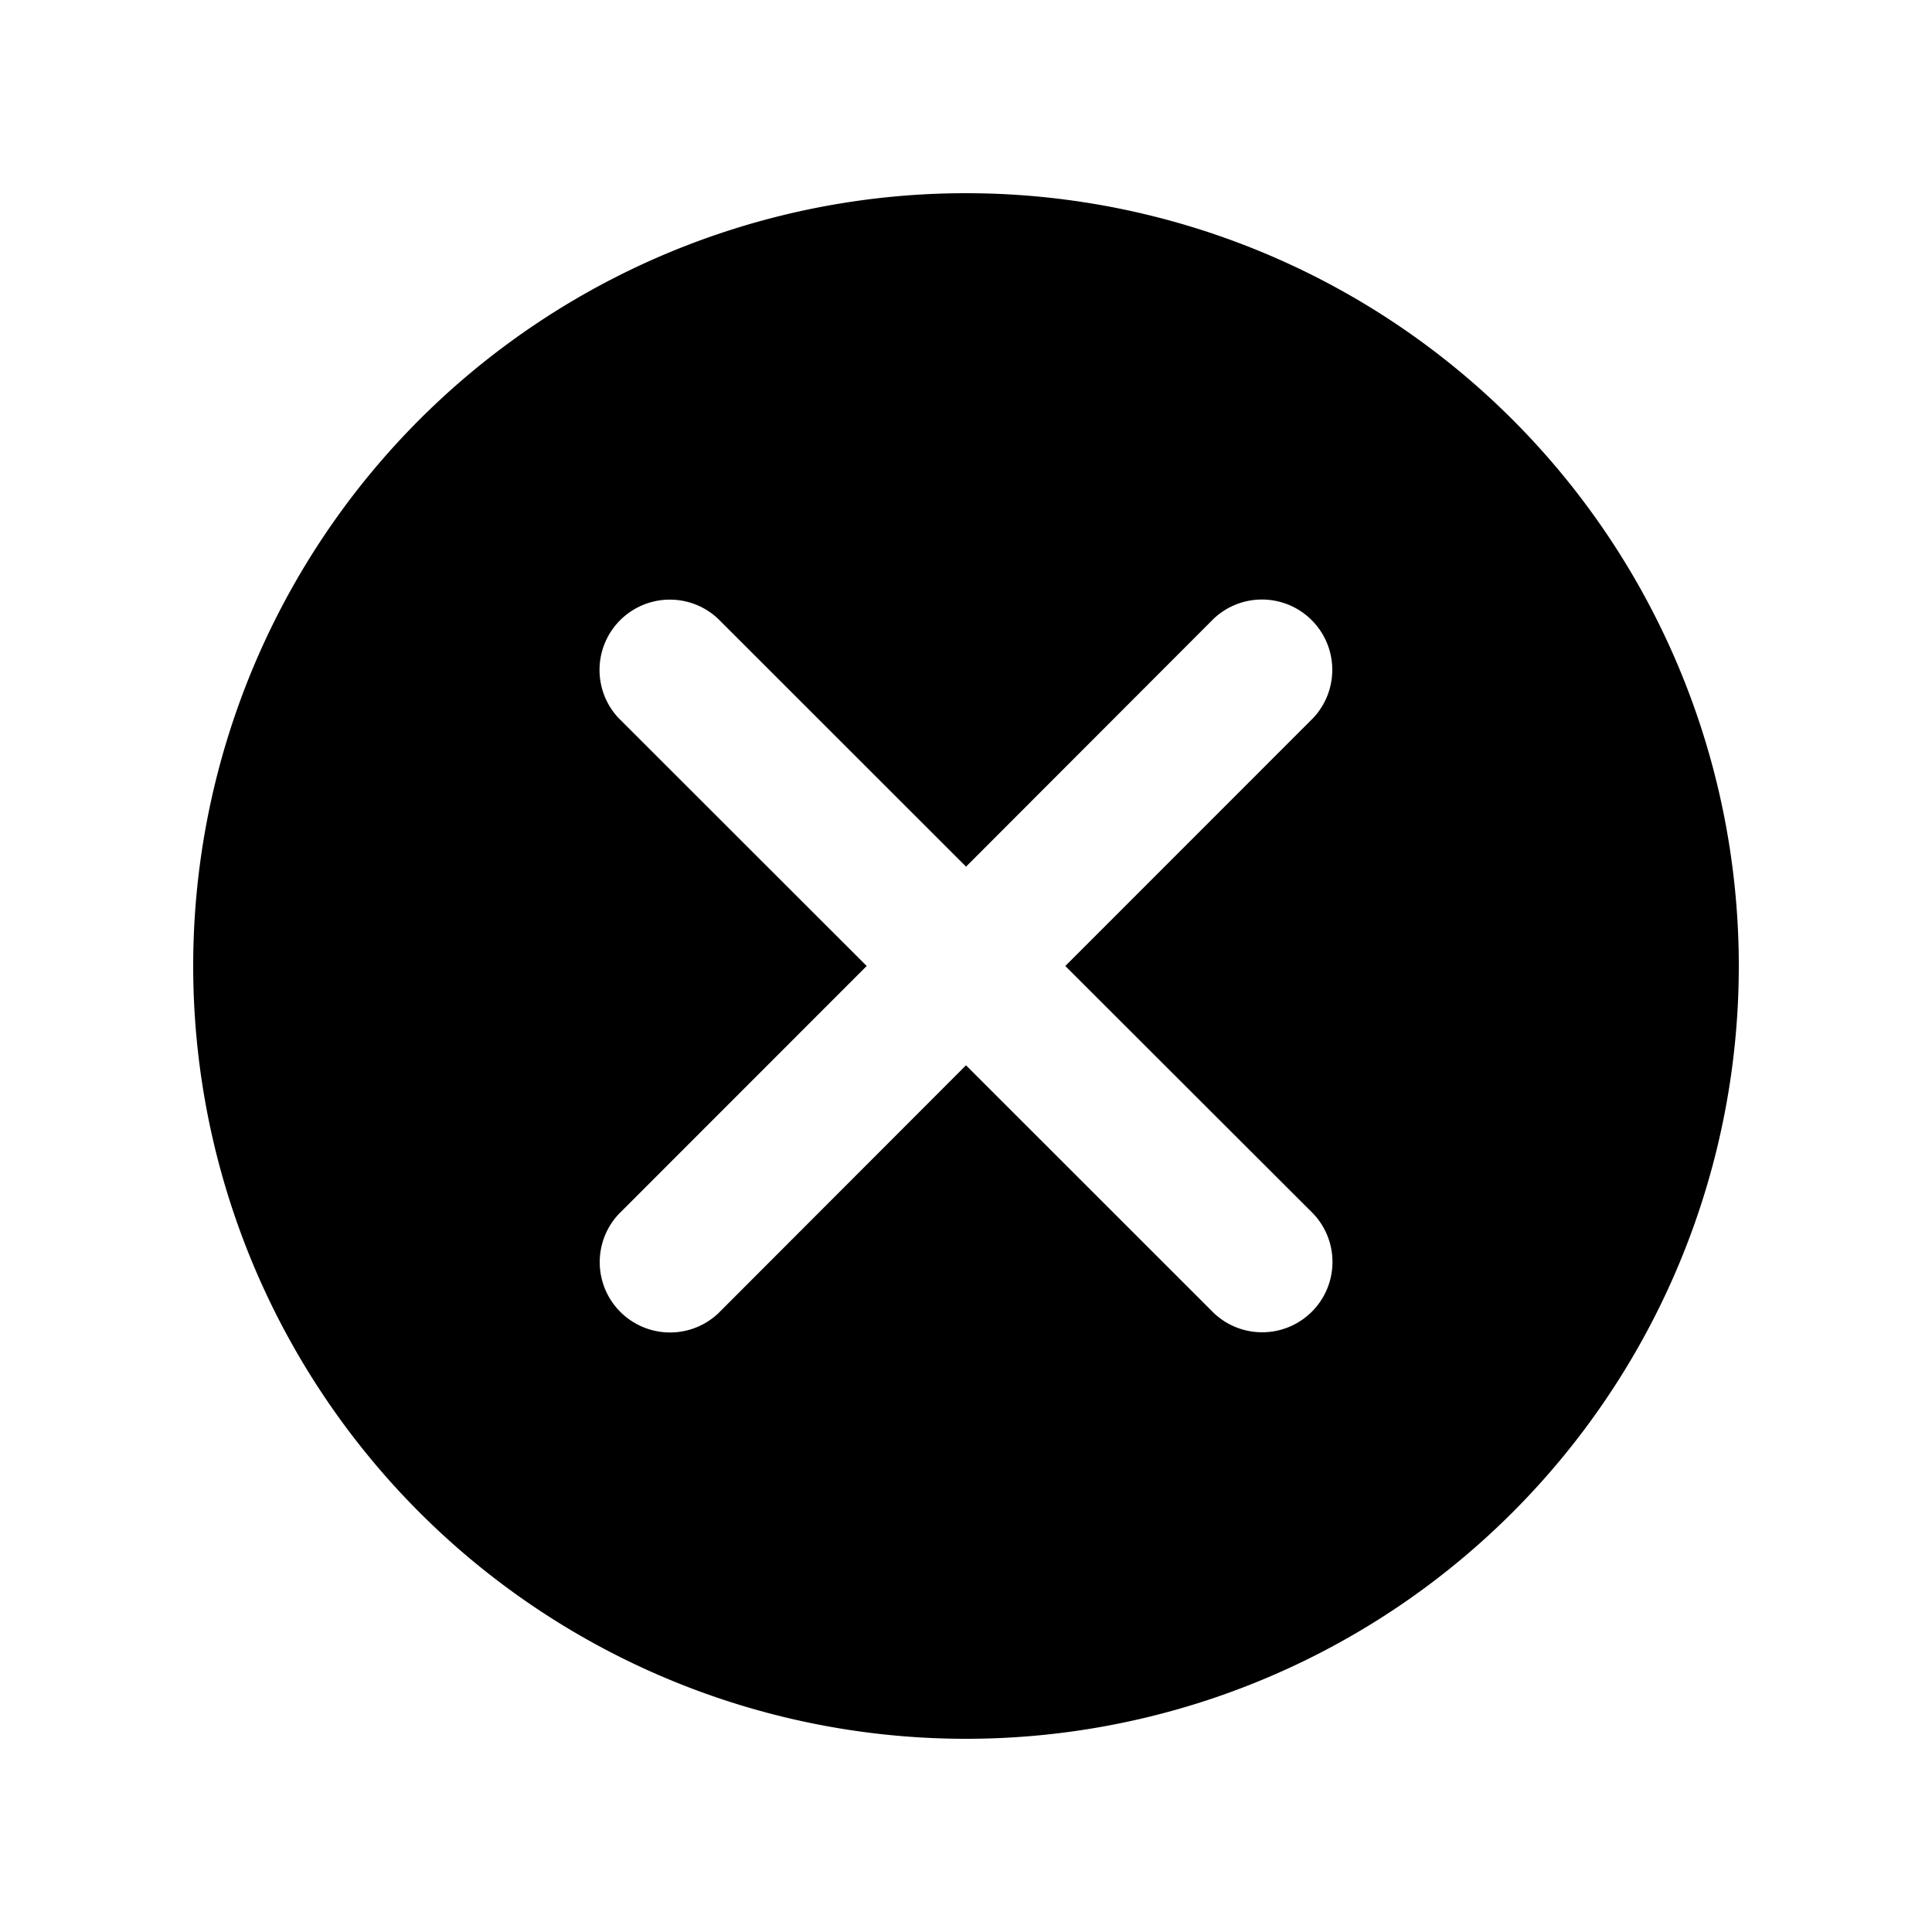 <svg width="20" height="20" xmlns="http://www.w3.org/2000/svg"><path d="M10 8.971L7.432 6.404a.728.728 0 0 0-1.029 1.029L8.972 10l-2.567 2.568a.728.728 0 0 0 1.029 1.029L10 11.028l2.568 2.567a.728.728 0 0 0 1.029-1.029L11.028 10l2.567-2.568a.728.728 0 0 0-1.029-1.029L10 8.972zM10 18a8 8 0 1 1 0-16 8 8 0 0 1 0 16z"/></svg>